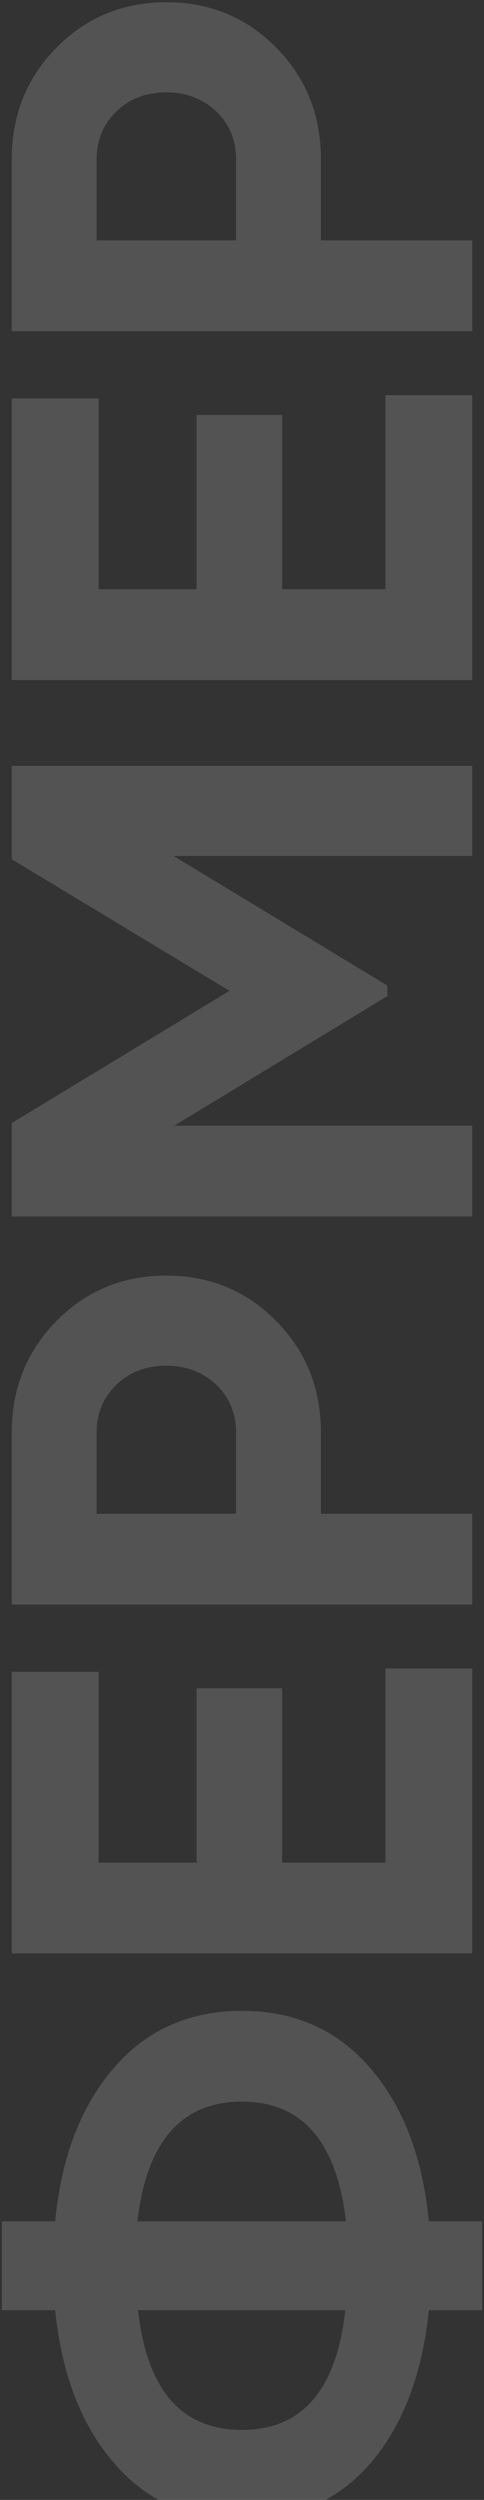 <svg width="206" height="1064" viewBox="0 0 206 1064" fill="none" xmlns="http://www.w3.org/2000/svg">
<rect x="0" y="0" width="206" height="1064" fill="#333333" stroke="none"/>
<path opacity="0.16" d="M48.4 880.2C62.4 863.96 80.6 855.84 103 855.84C125.4 855.84 143.6 863.96 157.6 880.2C171.6 896.44 179.907 918.187 182.52 945.44H205.2V983.24H182.52C179.72 1010.68 171.413 1032.43 157.6 1048.48C143.6 1064.53 125.4 1072.56 103 1072.56C80.6 1072.56 62.493 1064.53 48.68 1048.48C34.68 1032.43 26.28 1010.68 23.48 983.24H0.8V945.44H23.48C26.093 918.187 34.4 896.44 48.4 880.2ZM147.24 945.44C143.32 911.467 128.573 894.48 103 894.48C77.24 894.48 62.4 911.467 58.48 945.44H147.24ZM103 1034.2C128.573 1034.2 143.227 1017.21 146.96 983.24H58.76C62.493 1017.21 77.24 1034.2 103 1034.2ZM164.04 792.746V710.146H201V831.386H5L5 711.546H41.96L41.96 792.746H83.68L83.68 718.546H120.08V792.746H164.04ZM5 609.829C5 590.976 11.347 575.109 24.04 562.229C36.733 549.349 52.32 542.909 70.8 542.909C89.28 542.909 104.867 549.349 117.56 562.229C130.253 575.109 136.6 590.976 136.6 609.829V644.269H201V682.909H5L5 609.829ZM100.48 609.829C100.48 601.616 97.68 594.803 92.08 589.389C86.293 583.976 79.2 581.269 70.8 581.269C62.213 581.269 55.12 583.976 49.52 589.389C43.92 594.803 41.12 601.616 41.12 609.829V644.269H100.48V609.829ZM5 325.953H201V364.313H73.88L164.88 419.473V423.953L74.16 479.113H201V517.753H5V477.993L97.68 421.713L5 365.713V325.953ZM164.04 250.793V168.193H201V289.433H5L5 169.593H41.96V250.793H83.68V176.593H120.08V250.793H164.04ZM5 67.876C5 49.023 11.347 33.156 24.04 20.276C36.733 7.396 52.32 0.956 70.8 0.956C89.28 0.956 104.867 7.396 117.56 20.276C130.253 33.156 136.6 49.023 136.6 67.876V102.316H201V140.956H5L5 67.876ZM100.48 67.876C100.48 59.663 97.68 52.85 92.08 47.436C86.293 42.023 79.2 39.316 70.8 39.316C62.213 39.316 55.12 42.023 49.52 47.436C43.92 52.85 41.12 59.663 41.12 67.876V102.316H100.48V67.876Z" fill="white"/>
</svg>
